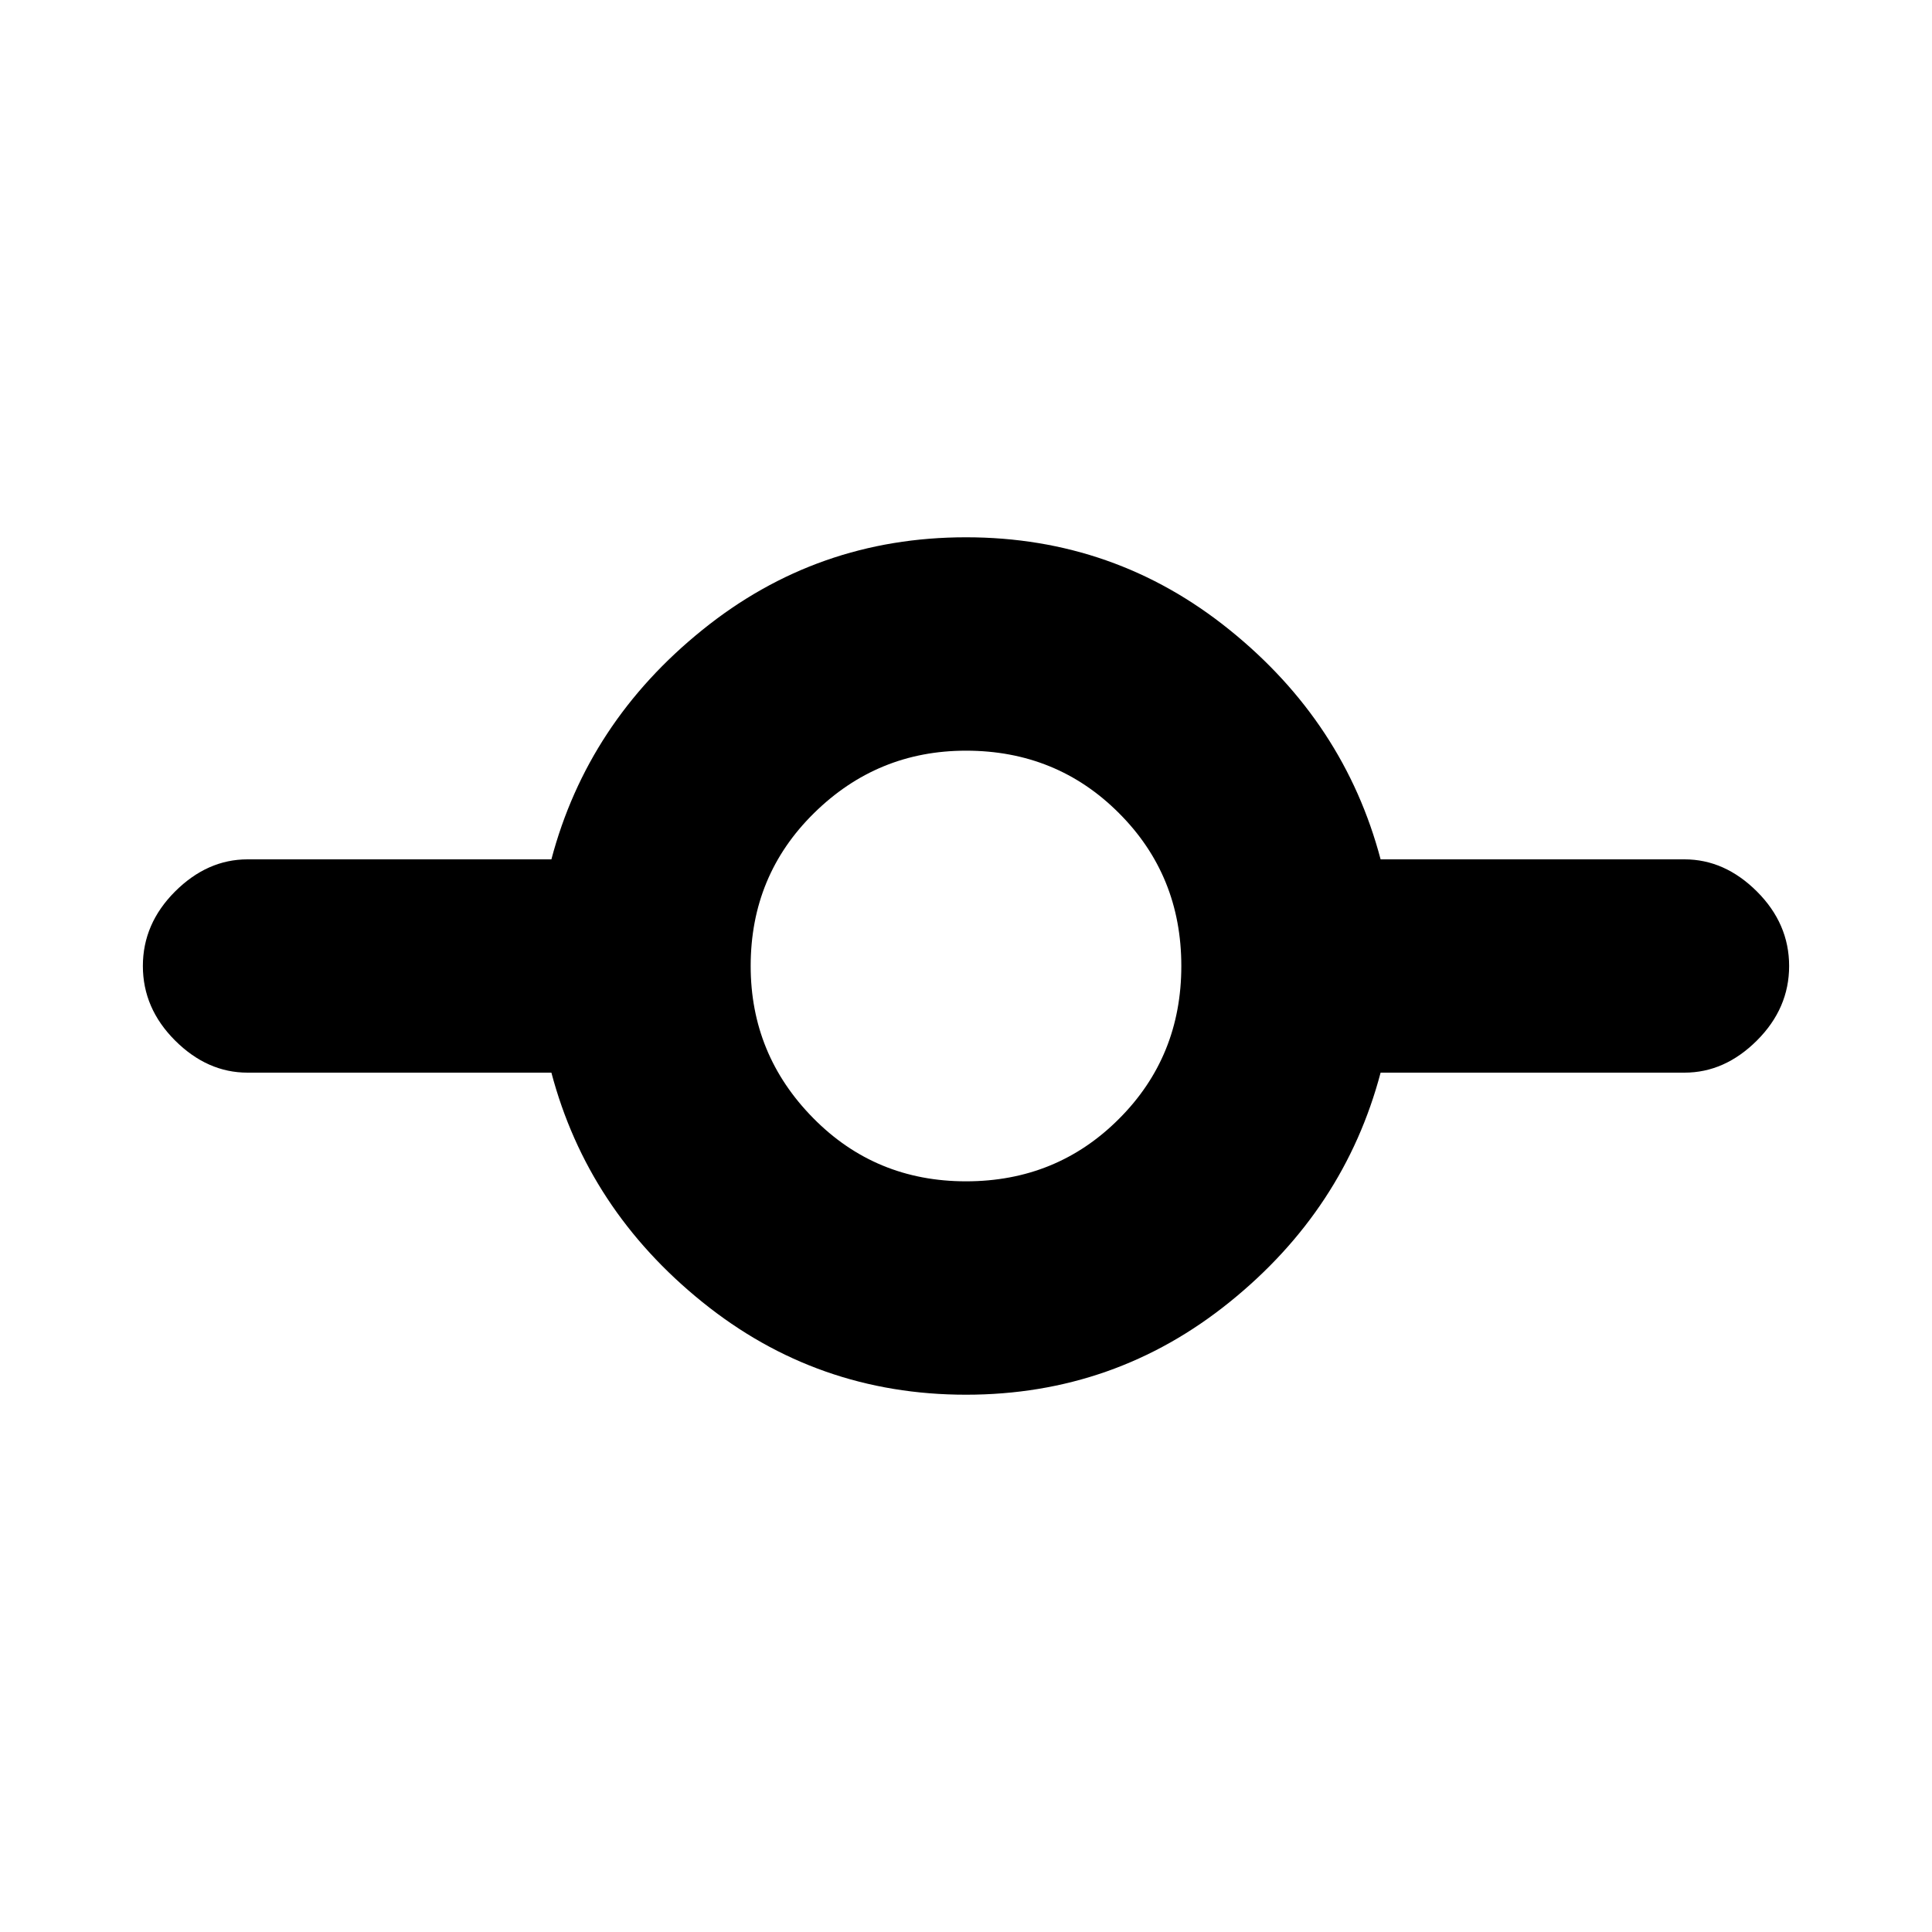 <svg xmlns="http://www.w3.org/2000/svg" height="20" width="20"><path d="M10 14.438q-1.542 0-2.729-.959-1.188-.958-1.563-2.375H2.562q-.416 0-.75-.333-.333-.333-.333-.771t.333-.771q.334-.333.75-.333h3.146q.375-1.417 1.563-2.375Q8.458 5.562 10 5.562t2.729.959q1.188.958 1.563 2.375h3.146q.416 0 .75.333.333.333.333.771t-.333.771q-.334.333-.75.333h-3.146q-.375 1.417-1.563 2.375-1.187.959-2.729.959Zm0-2.209q.938 0 1.583-.646.646-.645.646-1.583t-.646-1.583q-.645-.646-1.583-.646-.917 0-1.573.646-.656.645-.656 1.583 0 .917.646 1.573.645.656 1.583.656Z"/></svg>